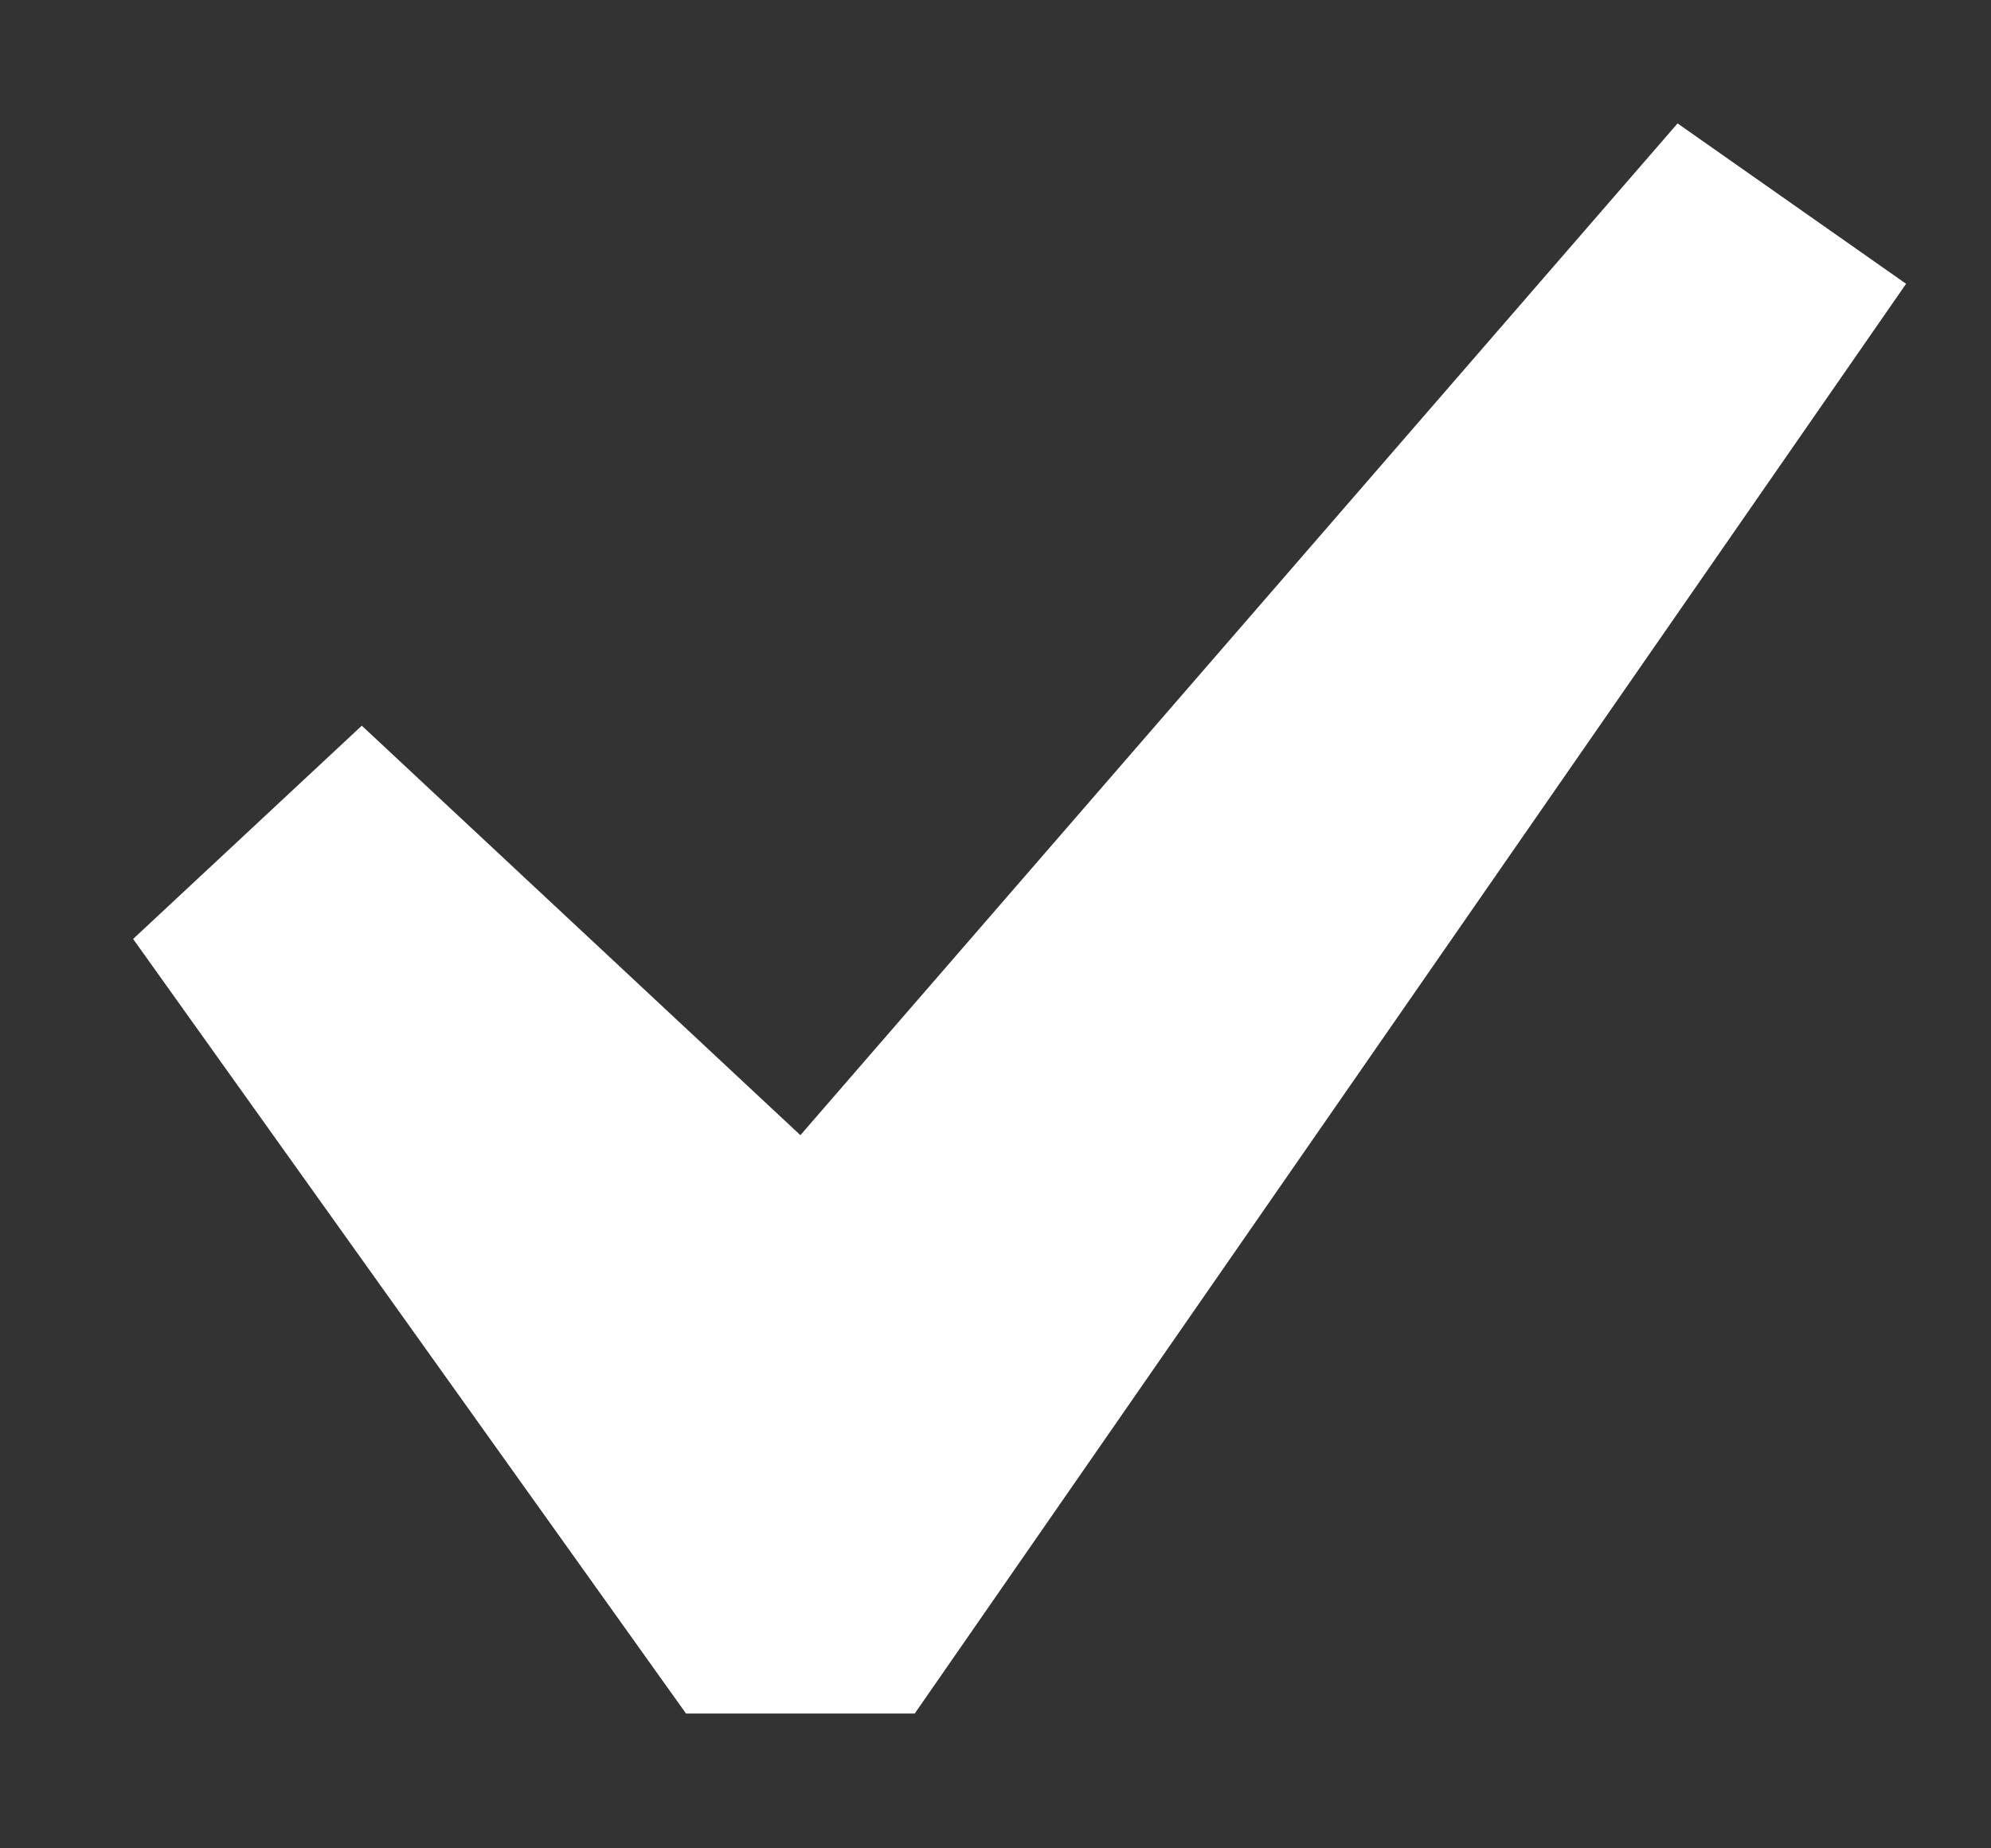 <svg width="14" height="13" viewBox="0 0 14 13" fill="none" xmlns="http://www.w3.org/2000/svg">
<rect x="0" y="0" width="14" height="13" fill="#333333" stroke="none"/>
<path d="M11.796 0.868L13.403 1.996L6.432 12.052H4.824L0.936 6.604L2.544 5.104L5.628 7.984L11.796 0.868Z" fill="white"/>
</svg>
